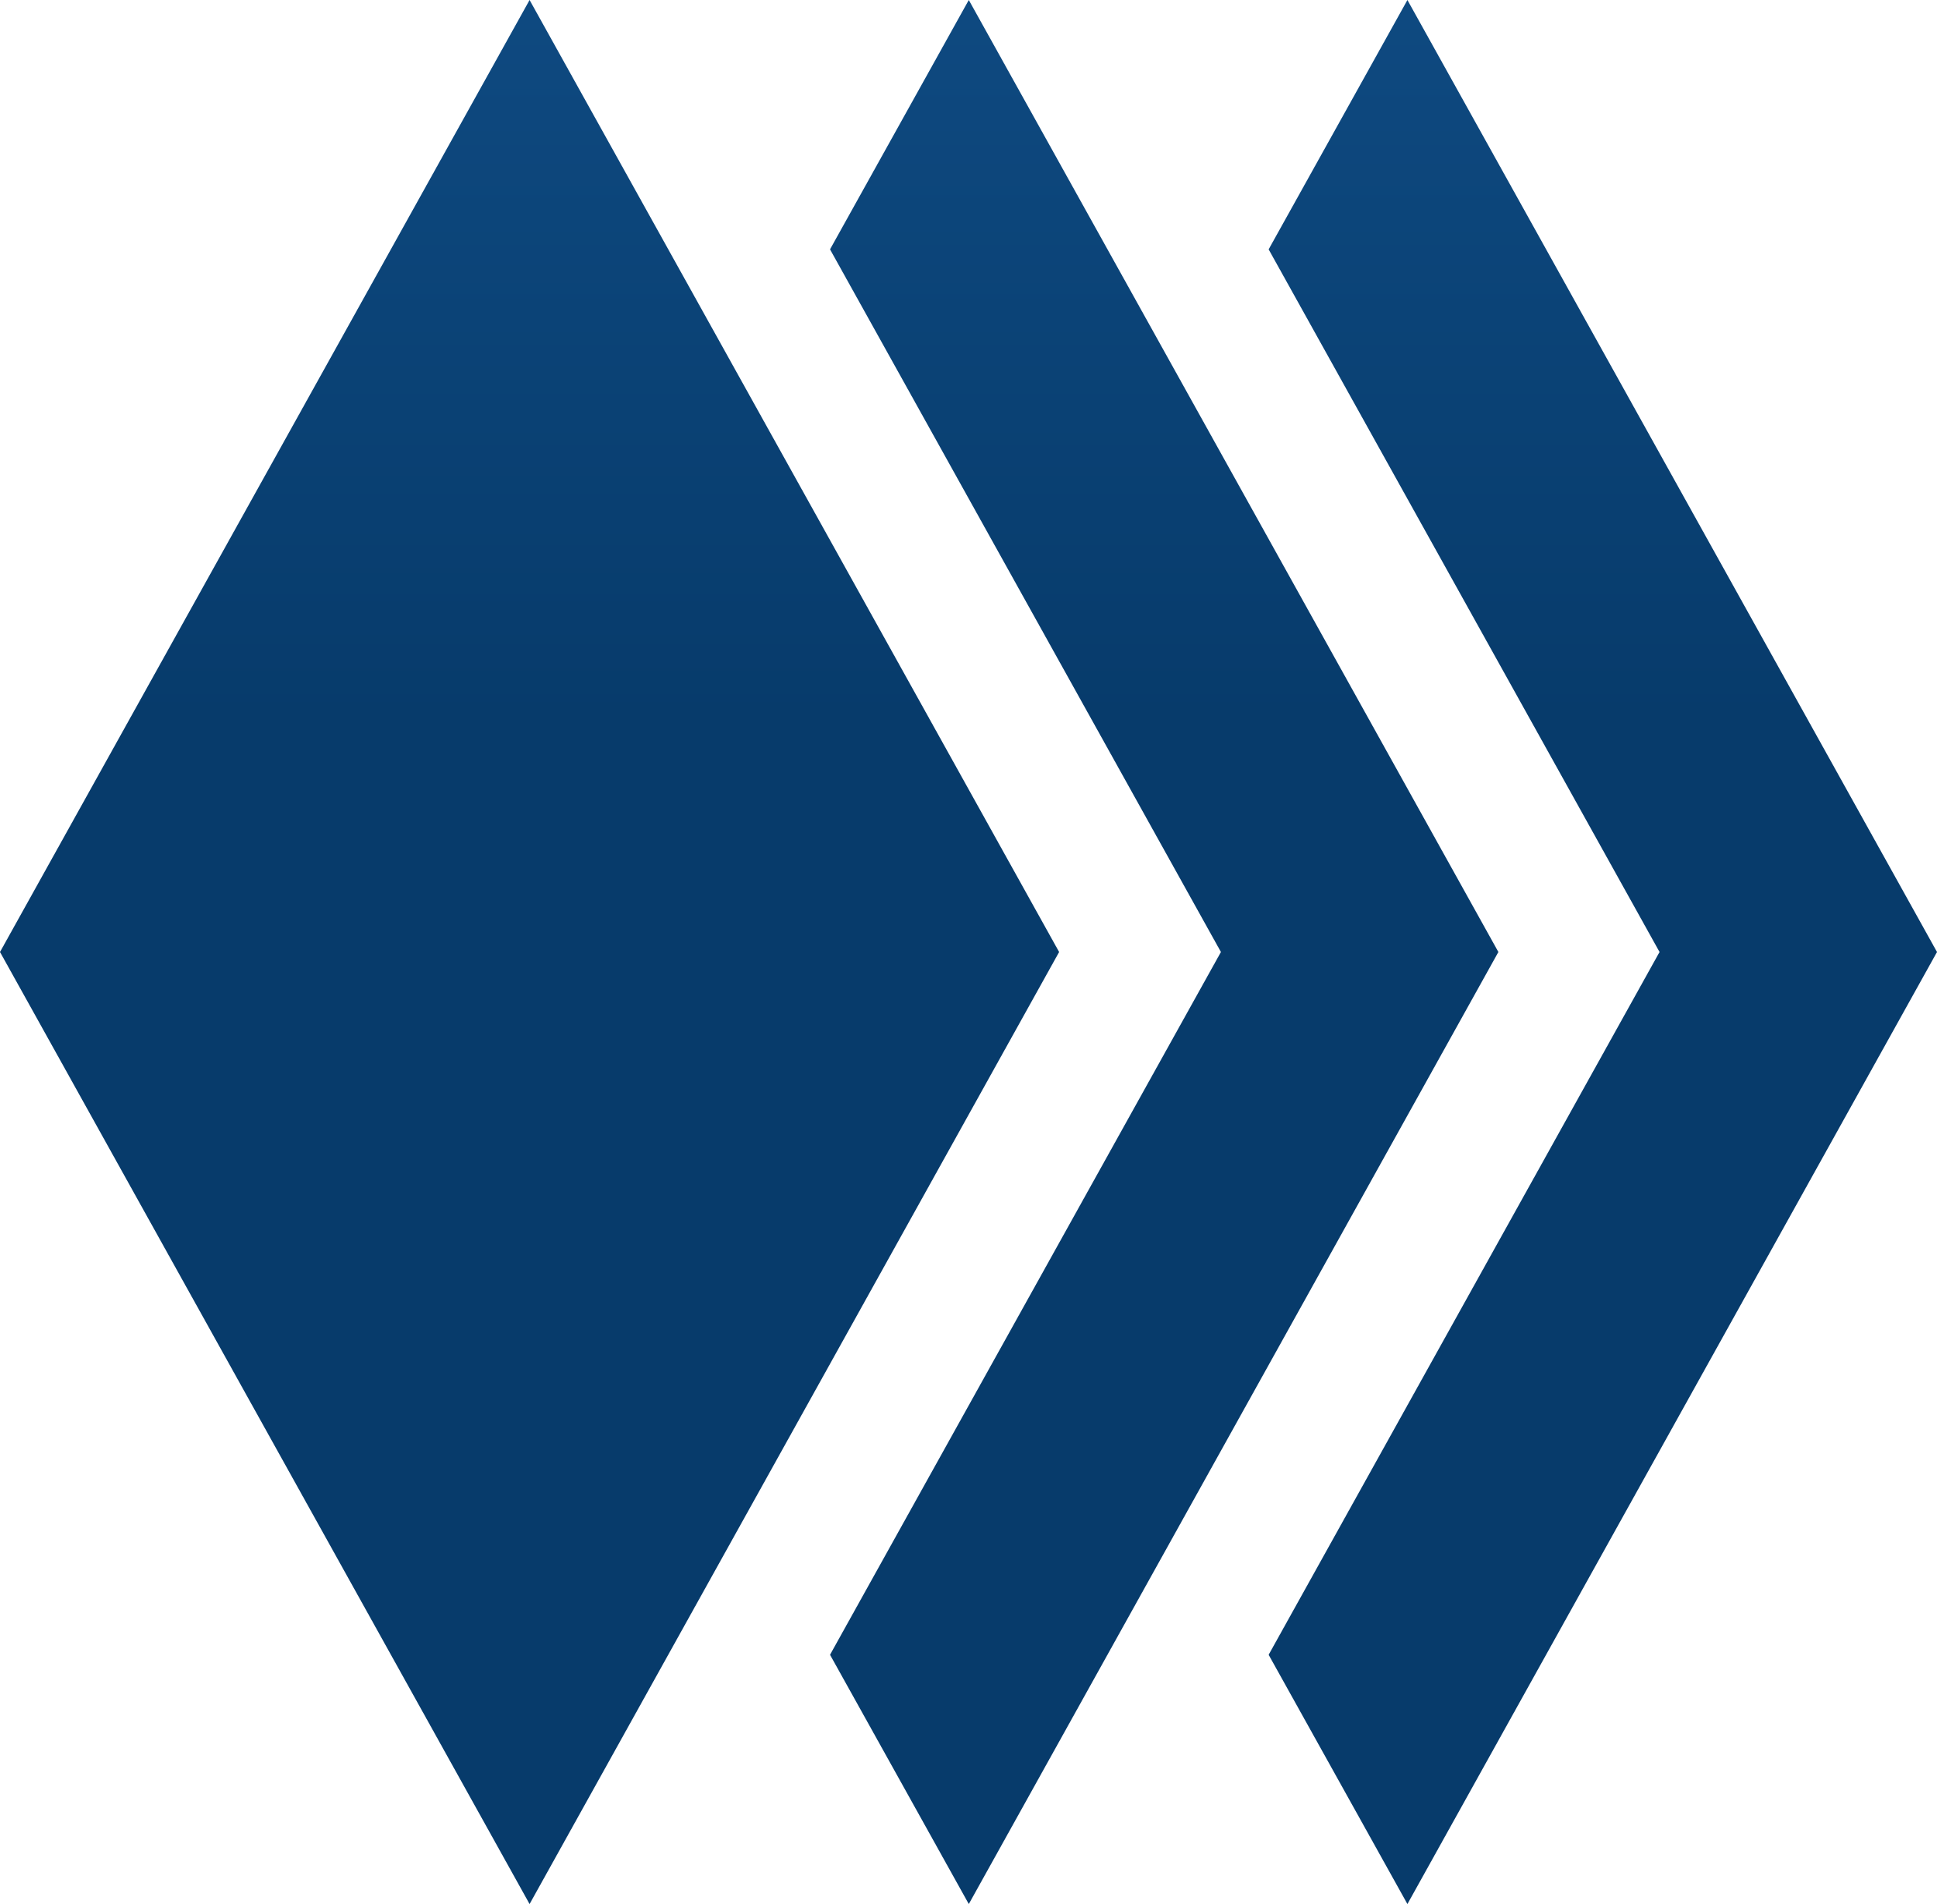 <?xml version="1.0" encoding="UTF-8" standalone="no"?><!-- Generator: Gravit.io --><svg xmlns="http://www.w3.org/2000/svg" xmlns:xlink="http://www.w3.org/1999/xlink" style="isolation:isolate" viewBox="0 0 256 251.706" width="256pt" height="251.706pt"><defs><clipPath id="_clipPath_STAJJlq0jWImHe1jYXJUNKR8o5IthuUa"><rect width="256" height="251.706"/></clipPath></defs><g clip-path="url(#_clipPath_STAJJlq0jWImHe1jYXJUNKR8o5IthuUa)"><g><g><linearGradient id="_lgradient_161" x1="0" y1="0.5" x2="6.123233995736766e-17" y2="-0.5" gradientTransform="matrix(139.976,0,0,251.706,0,0)" gradientUnits="userSpaceOnUse"><stop offset="0%" stop-opacity="1" style="stop-color:rgb(7,59,107)"/><stop offset="12.4%" stop-opacity="1" style="stop-color:rgb(7,59,107)"/><stop offset="100%" stop-opacity="1" style="stop-color:rgb(24,92,156)"/></linearGradient><path d=" M 0 125.85 L 69.991 251.706 L 139.976 125.85 L 69.991 0 L 0 125.85 Z " fill="url(#_lgradient_161)"/></g><g><linearGradient id="_lgradient_162" x1="0" y1="0.5" x2="6.123233995736766e-17" y2="-0.5" gradientTransform="matrix(88.331,0,0,251.706,109.699,0)" gradientUnits="userSpaceOnUse"><stop offset="0%" stop-opacity="1" style="stop-color:rgb(7,59,107)"/><stop offset="12.4%" stop-opacity="1" style="stop-color:rgb(7,59,107)"/><stop offset="100%" stop-opacity="1" style="stop-color:rgb(24,92,156)"/></linearGradient><path d=" M 161.361 125.85 L 109.699 218.753 L 128.039 251.706 L 198.03 125.85 L 128.039 0 L 109.699 32.964 L 161.361 125.85 Z " fill="url(#_lgradient_162)"/></g><g><linearGradient id="_lgradient_163" x1="0" y1="0.5" x2="6.123233995736766e-17" y2="-0.5" gradientTransform="matrix(88.332,0,0,251.706,167.668,0)" gradientUnits="userSpaceOnUse"><stop offset="0%" stop-opacity="1" style="stop-color:rgb(7,59,107)"/><stop offset="12.4%" stop-opacity="1" style="stop-color:rgb(7,59,107)"/><stop offset="100%" stop-opacity="1" style="stop-color:rgb(24,92,156)"/></linearGradient><path d=" M 167.668 32.965 L 219.33 125.85 L 167.668 218.753 L 186.009 251.706 L 256 125.85 L 186.009 0 L 167.668 32.965 Z " fill="url(#_lgradient_163)"/></g></g></g></svg>